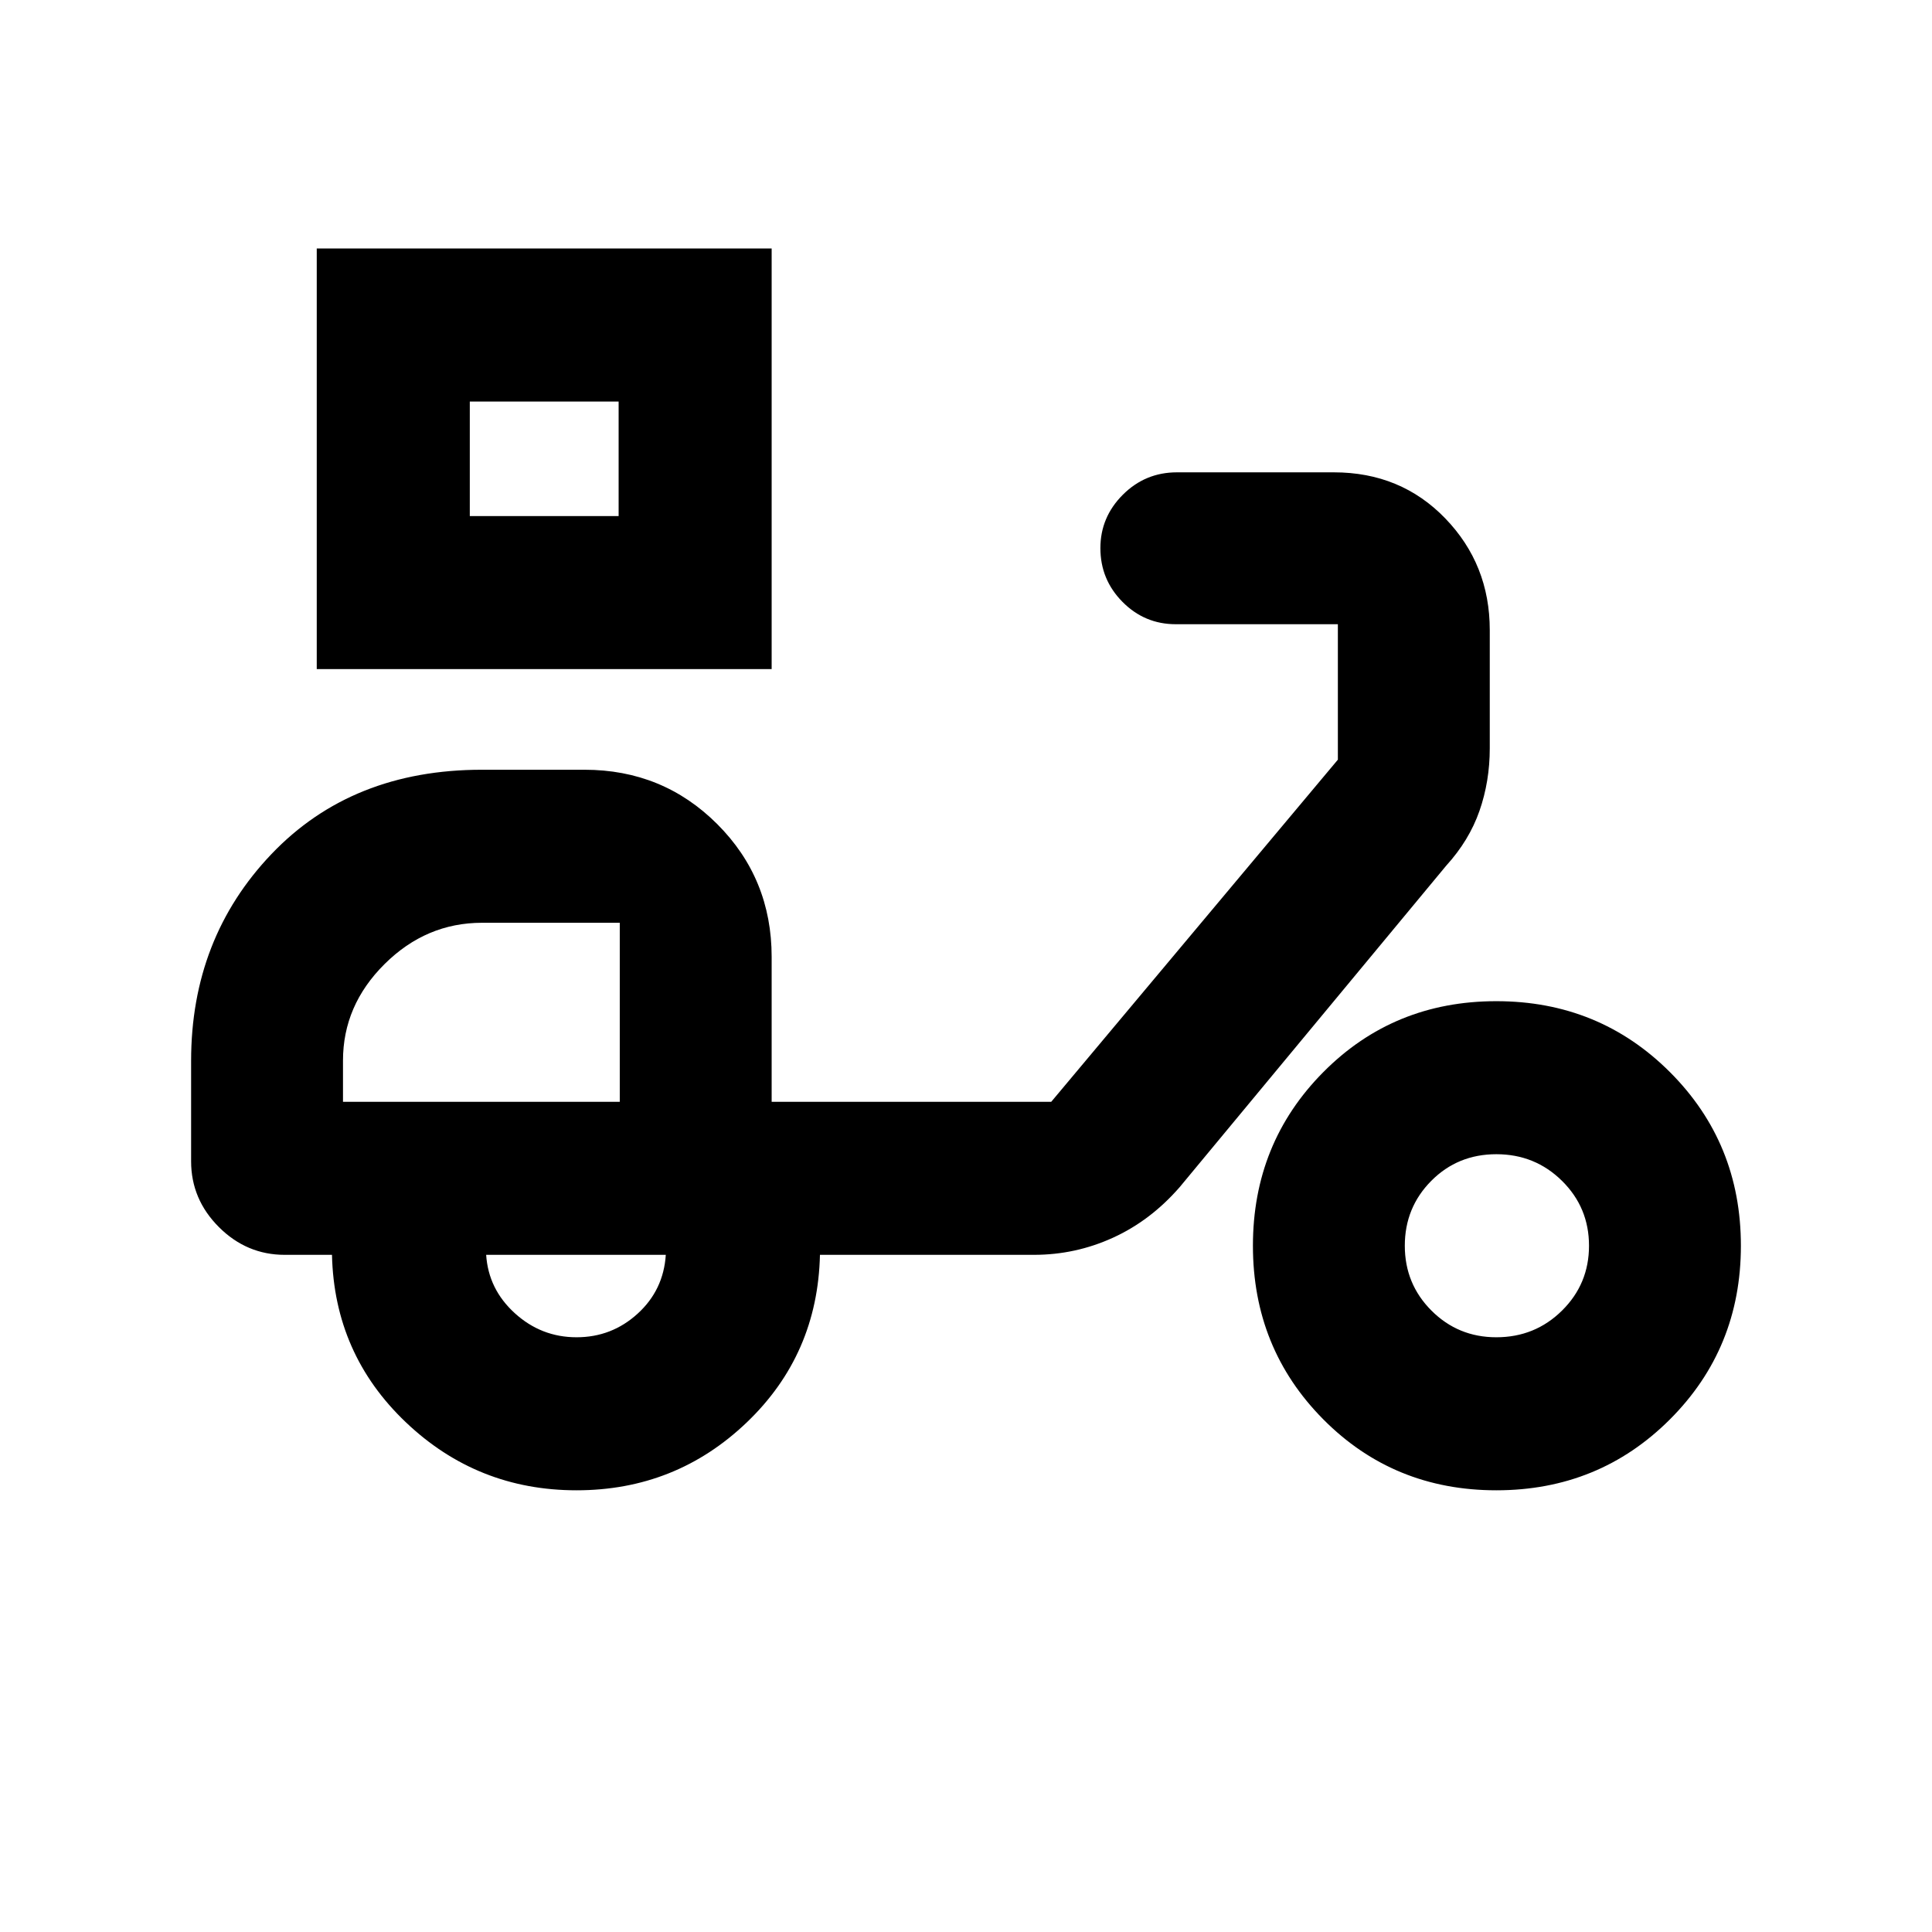 <svg xmlns="http://www.w3.org/2000/svg" height="20" viewBox="0 -960 960 960" width="20"><path d="M157.39-627.52v-209h226.04v209H157.39Zm76.05-76.05h73.95v-56.91h-73.95v56.91Zm73.95 0v-56.91 56.91Zm-20.91 484.09q-49.32 0-84.86-33.84-35.53-33.84-36.66-83.16h-23.5q-18.89 0-32.7-13.8-13.8-13.81-13.8-32.7v-49.88q0-60.9 39.95-102.78 39.96-41.88 104.57-41.88h50.95q38.95 0 65.98 27.03 27.02 27.03 27.02 65.97v72h138.92l142.43-170v-67.31h-80.54q-15.48 0-26.47-11.09-10.99-11.09-10.99-26.72 0-15.39 11.15-26.53 11.15-11.13 26.87-11.13h77.98q33.26 0 55.37 22.89t22.11 55.49v58.75q0 16.44-5.13 31.13-5.13 14.68-16.52 27.19L586.15-370.09q-14.45 16.59-33.11 25.1-18.65 8.51-39.24 8.51H407.43q-1.13 49.57-36.38 83.28-35.26 33.72-84.57 33.72Zm21.48-193.04Zm-21.48 117q17.51 0 30.36-11.73 12.86-11.72 13.99-29.23h-89.26q1.13 17.11 14.26 29.03 13.14 11.93 30.65 11.93Zm457.04 76.04q-51.01 0-85.98-35.25-34.97-35.26-34.97-86.27t34.97-86.27q34.97-35.25 85.98-35.25 51.01 0 86.27 35.25 35.25 35.26 35.25 86.27t-35.25 86.27q-35.26 35.25-86.27 35.25Zm0-76.04q19.22 0 32.63-13.25 13.42-13.25 13.42-32.23 0-18.98-13.41-32.23-13.41-13.25-32.63-13.25-19.21 0-32.35 13.25T698.04-341q0 18.98 13.25 32.23 13.25 13.25 32.23 13.25Zm-573.09-117h137.53v-88.96h-68.41q-27.81 0-48.46 20.52-20.66 20.52-20.66 47.96v20.48Z"/></svg>